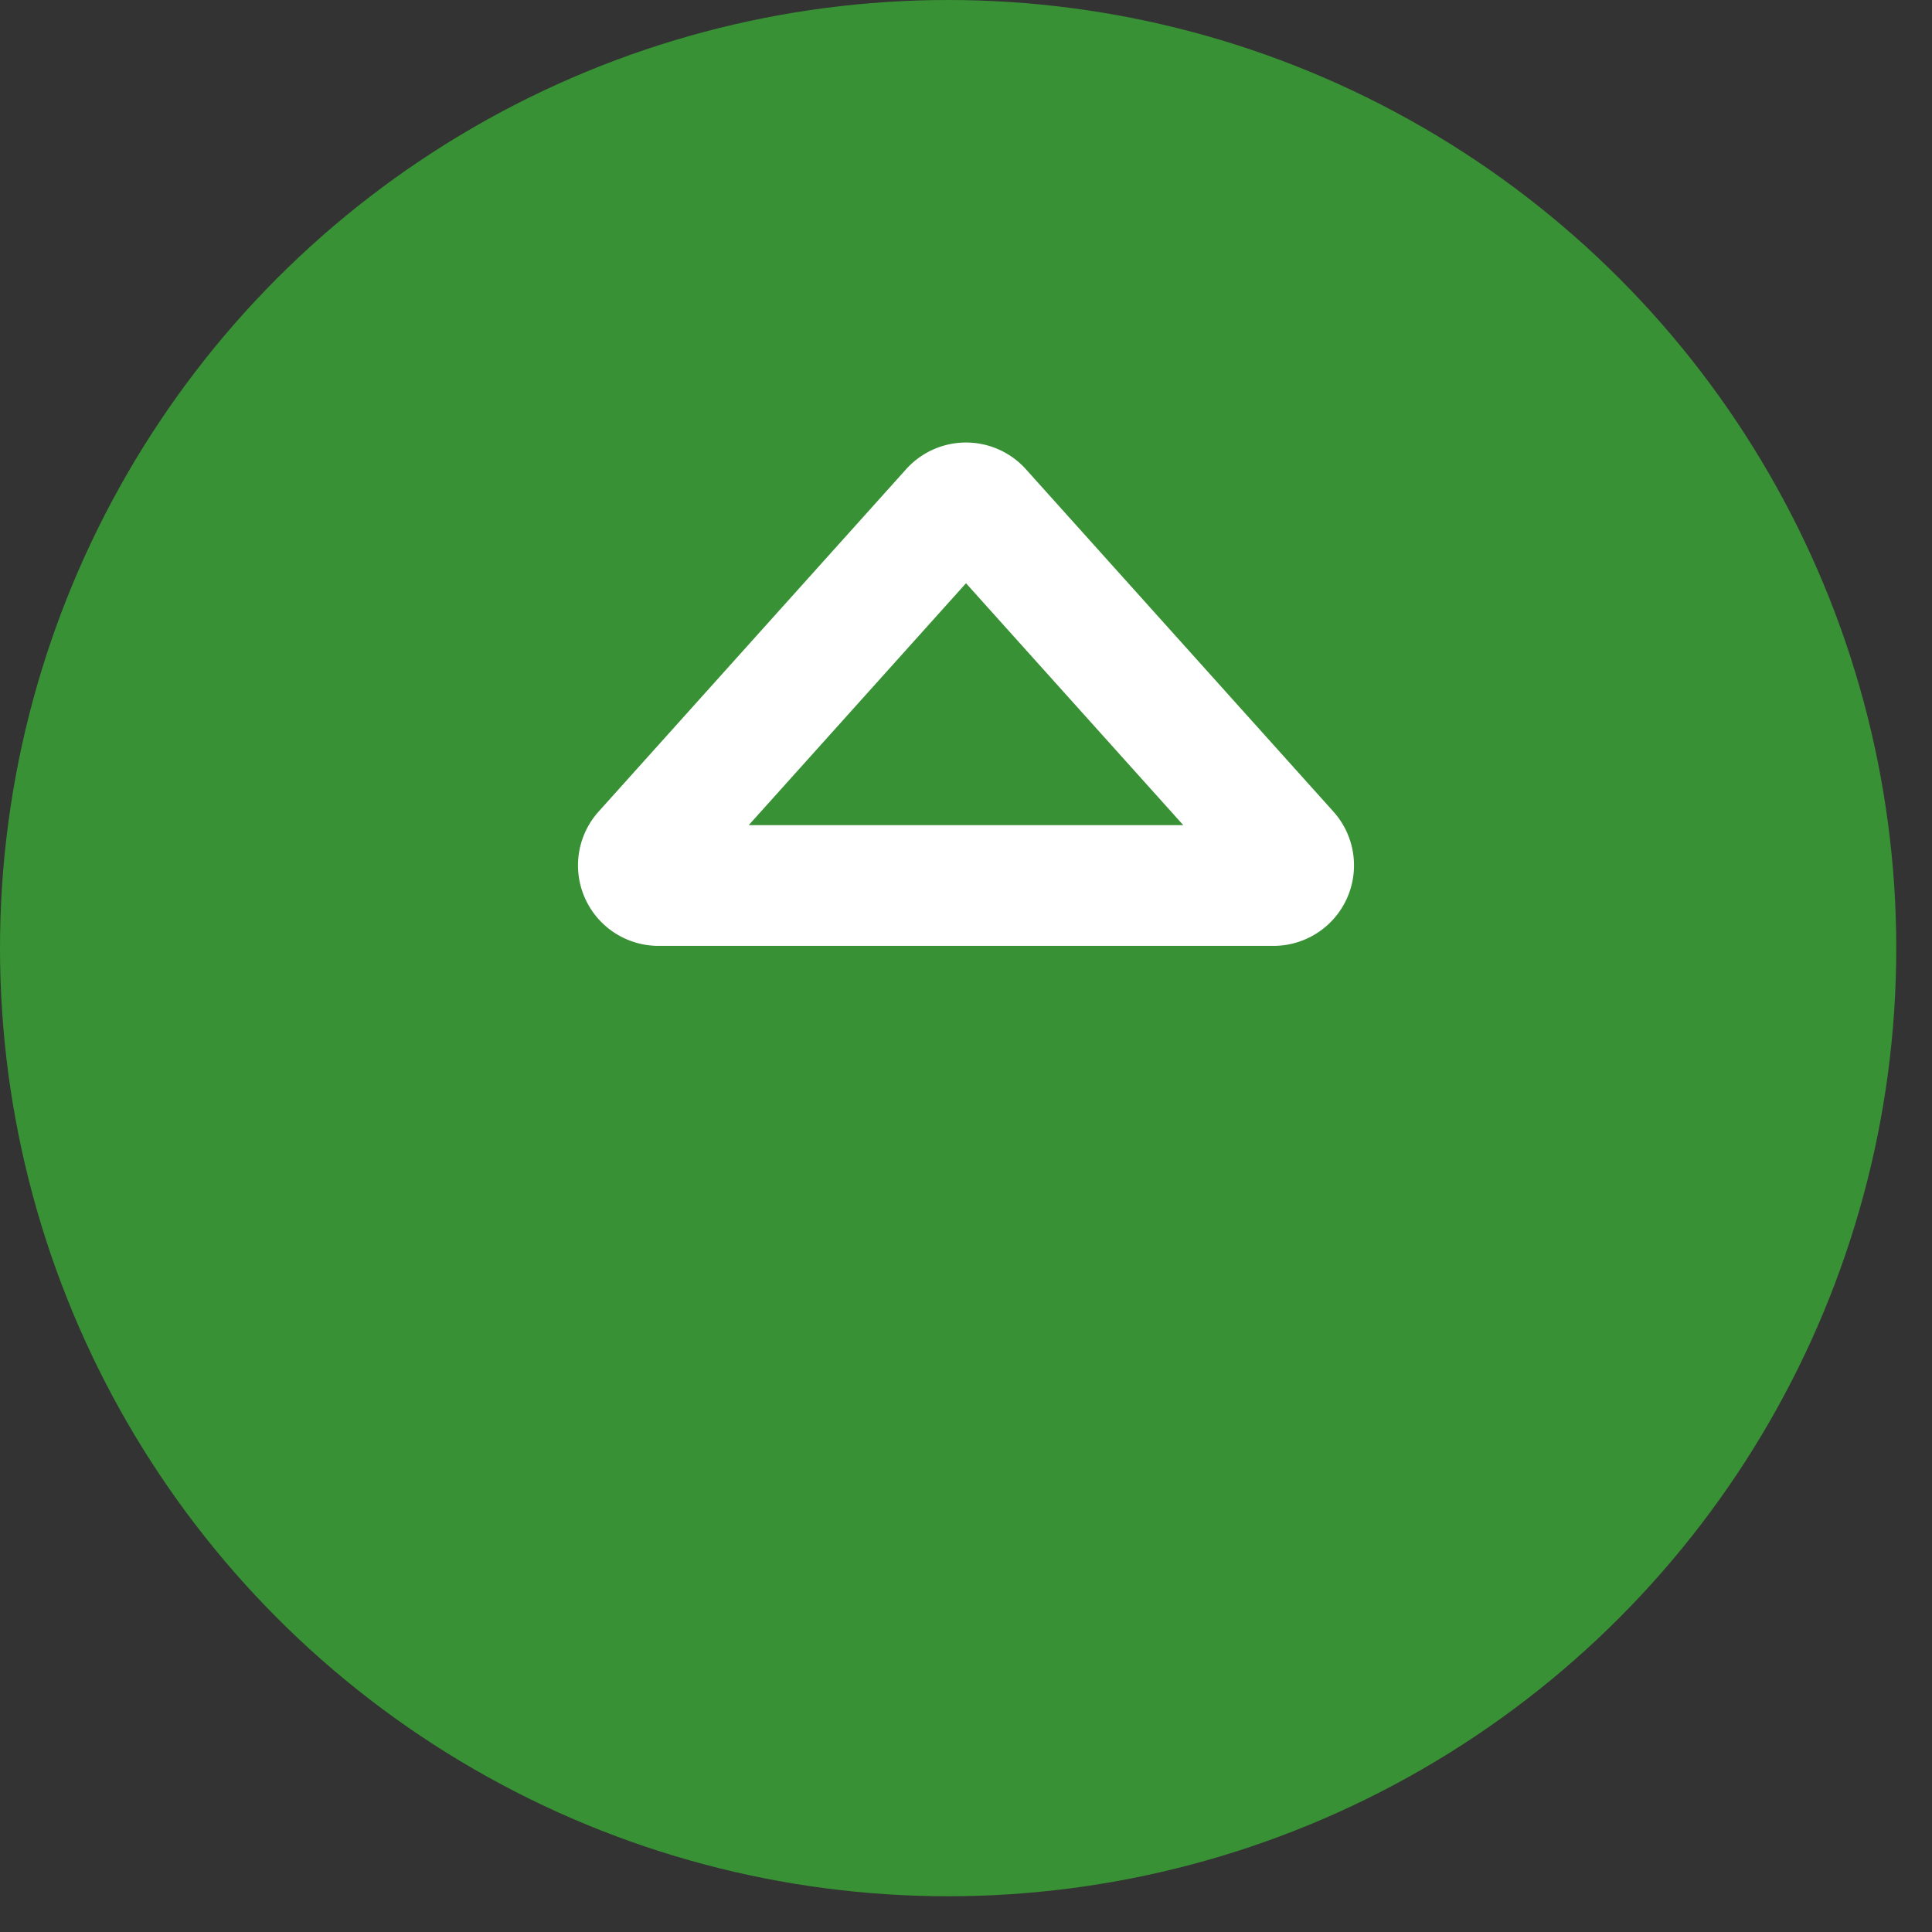 <svg width="24" height="24" fill="none" xmlns="http://www.w3.org/2000/svg"><rect width="100%" height="100%" fill="#333333" stroke="none"/><circle opacity=".7" cx="11.778" cy="11.778" r="11.778" fill="#3BB935"/><mask id="a" fill="#fff"><rect x="7" y="10" width="10" height="8" rx="1"/></mask><rect x="7" y="10" width="10" height="8" rx="1" stroke="#fff" stroke-width="3" mask="url(#a)"/><path d="M11.814 6.33a.25.25 0 01.372 0l3.82 4.253a.25.25 0 01-.186.417H8.18a.25.25 0 01-.186-.417l3.82-4.253z" stroke="#fff" stroke-width="1.5"/></svg>